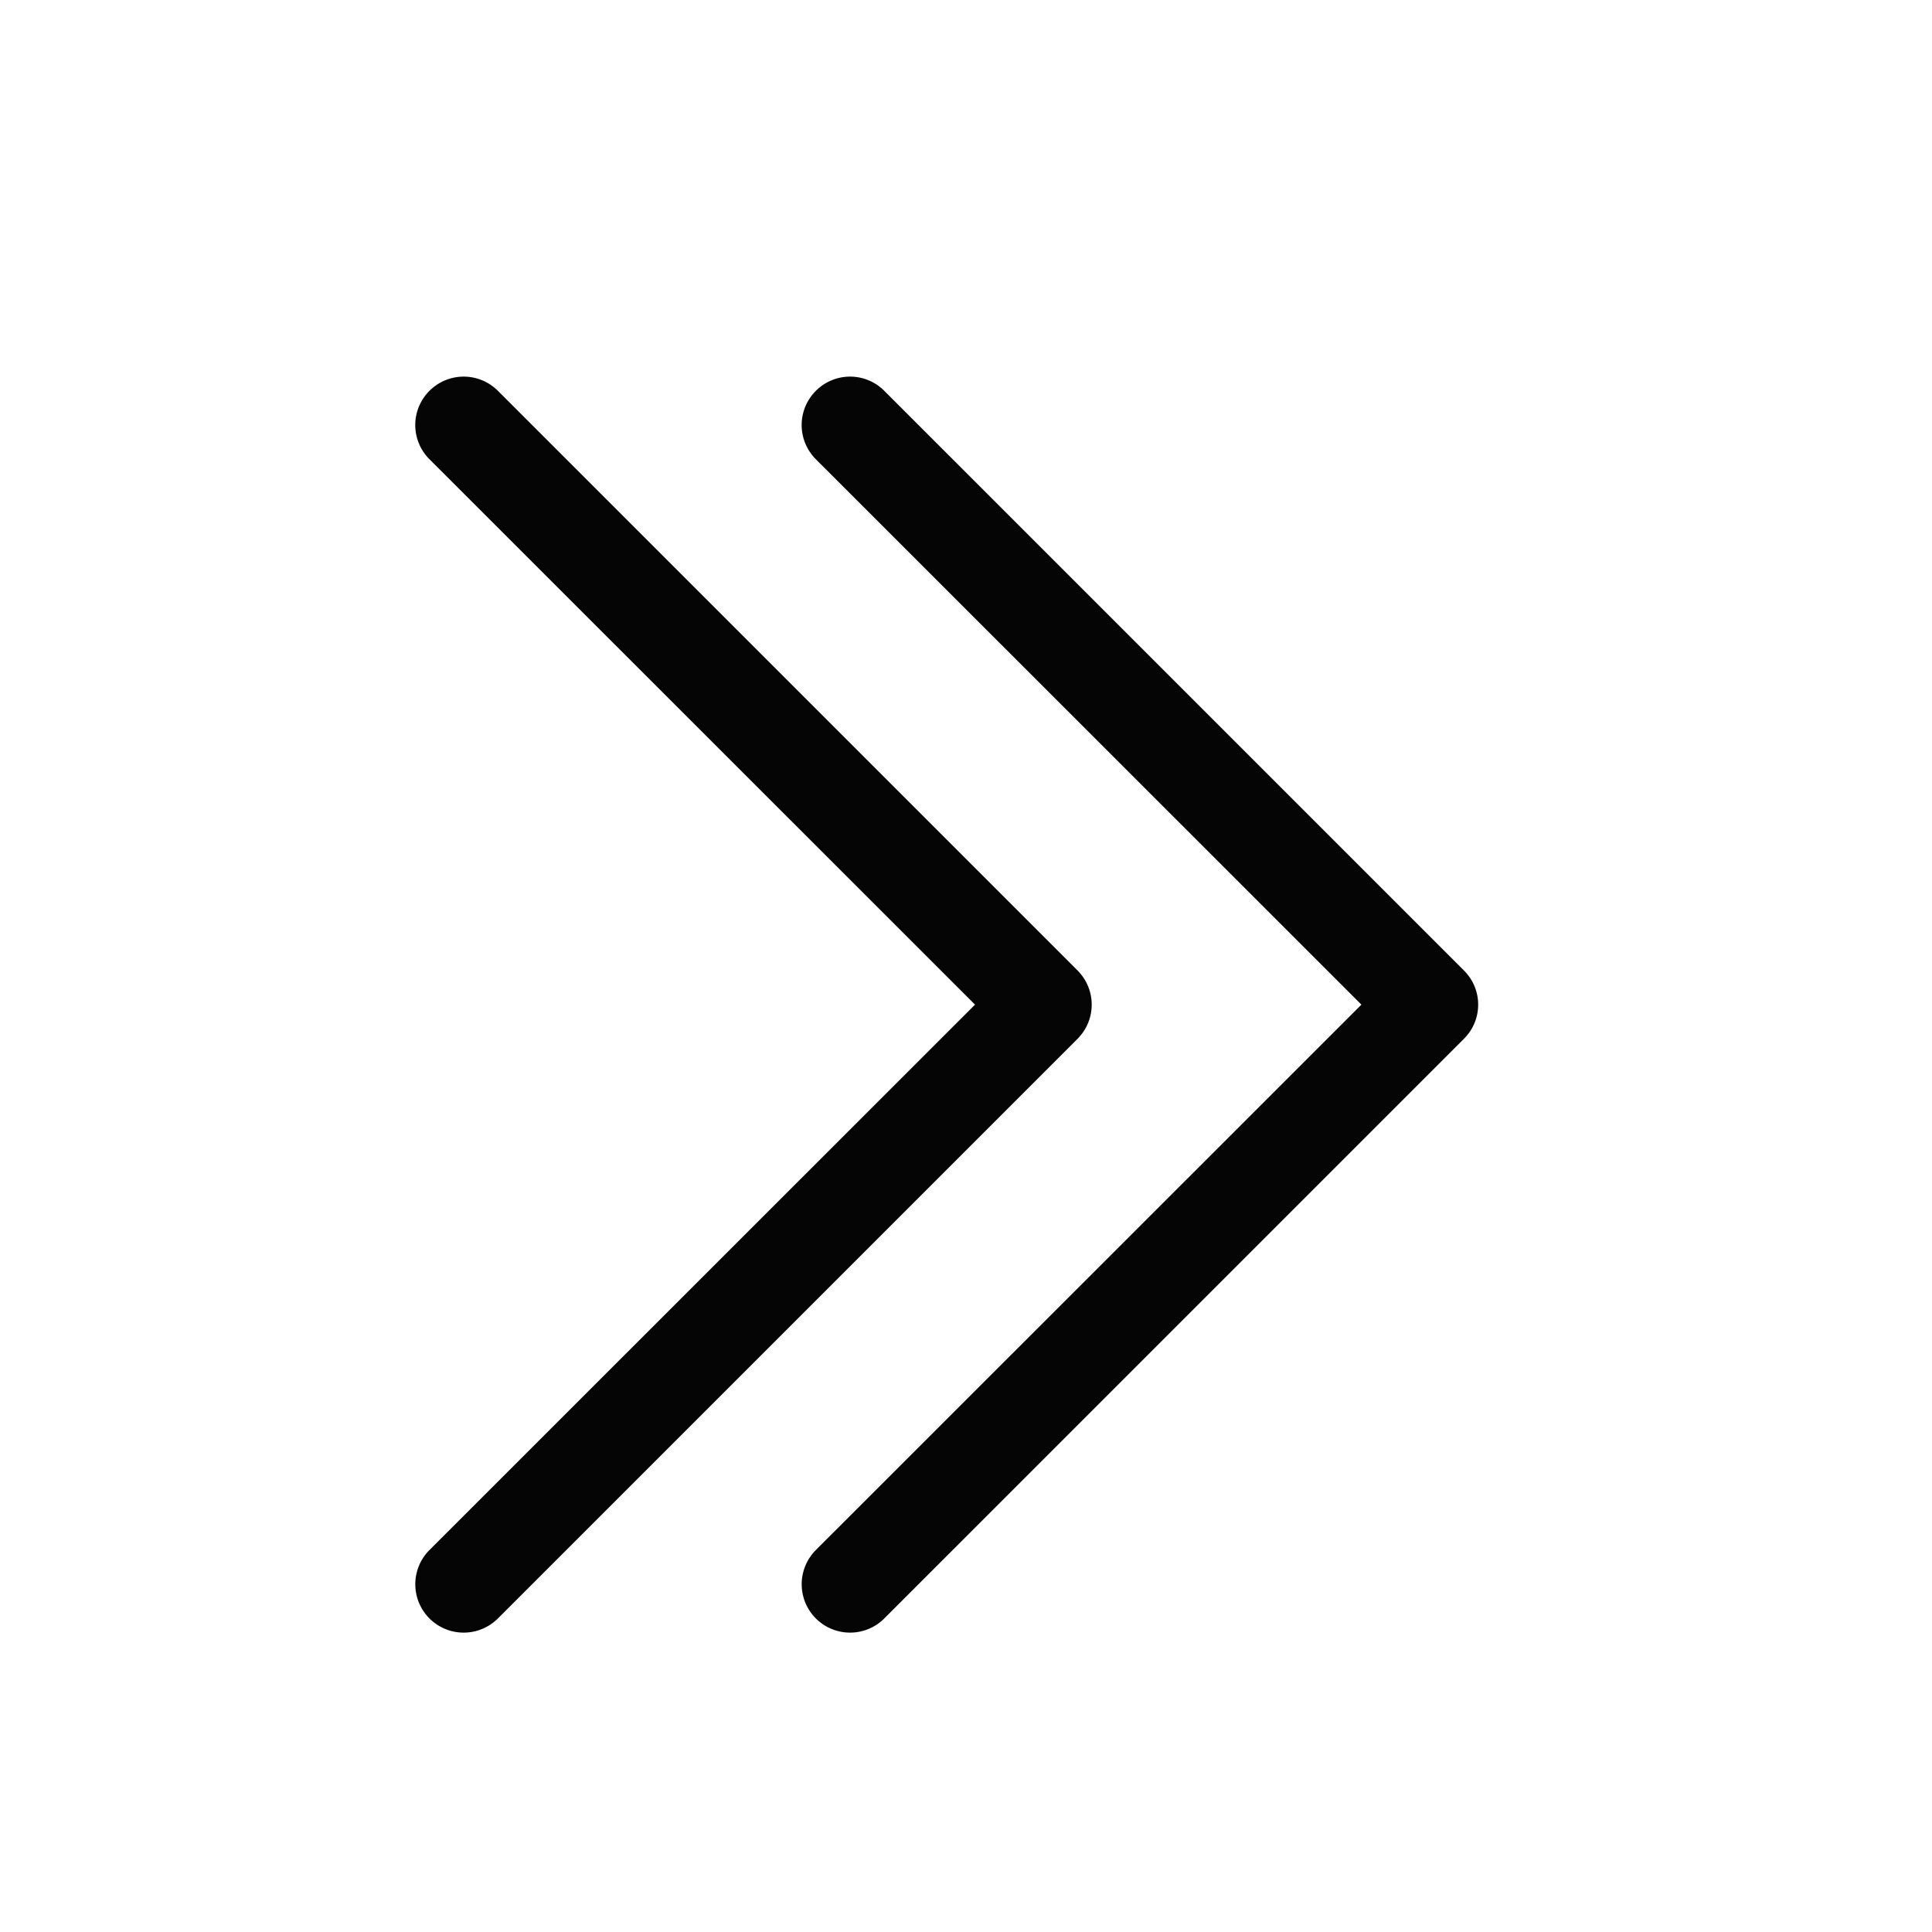 
<svg width="40" height="40" fill="#050505" viewBox="0 0 24 24" xmlns="http://www.w3.org/2000/svg">
    <path fill-rule="evenodd" d="M5.335 4.855a.6.6 0 0 1 .85 0l7.2 7.2a.6.6 0 0 1 0 .85l-7.2 7.2a.6.6 0 0 1-.85-.85l6.777-6.775-6.777-6.775a.6.6 0 0 1 0-.85Z" clip-rule="evenodd"></path>
    <path fill-rule="evenodd" d="M10.135 4.855a.6.6 0 0 1 .85 0l7.2 7.2a.598.598 0 0 1 0 .85l-7.2 7.2a.6.6 0 1 1-.85-.85l6.777-6.775-6.777-6.775a.6.6 0 0 1 0-.85Z" clip-rule="evenodd"></path>
</svg>